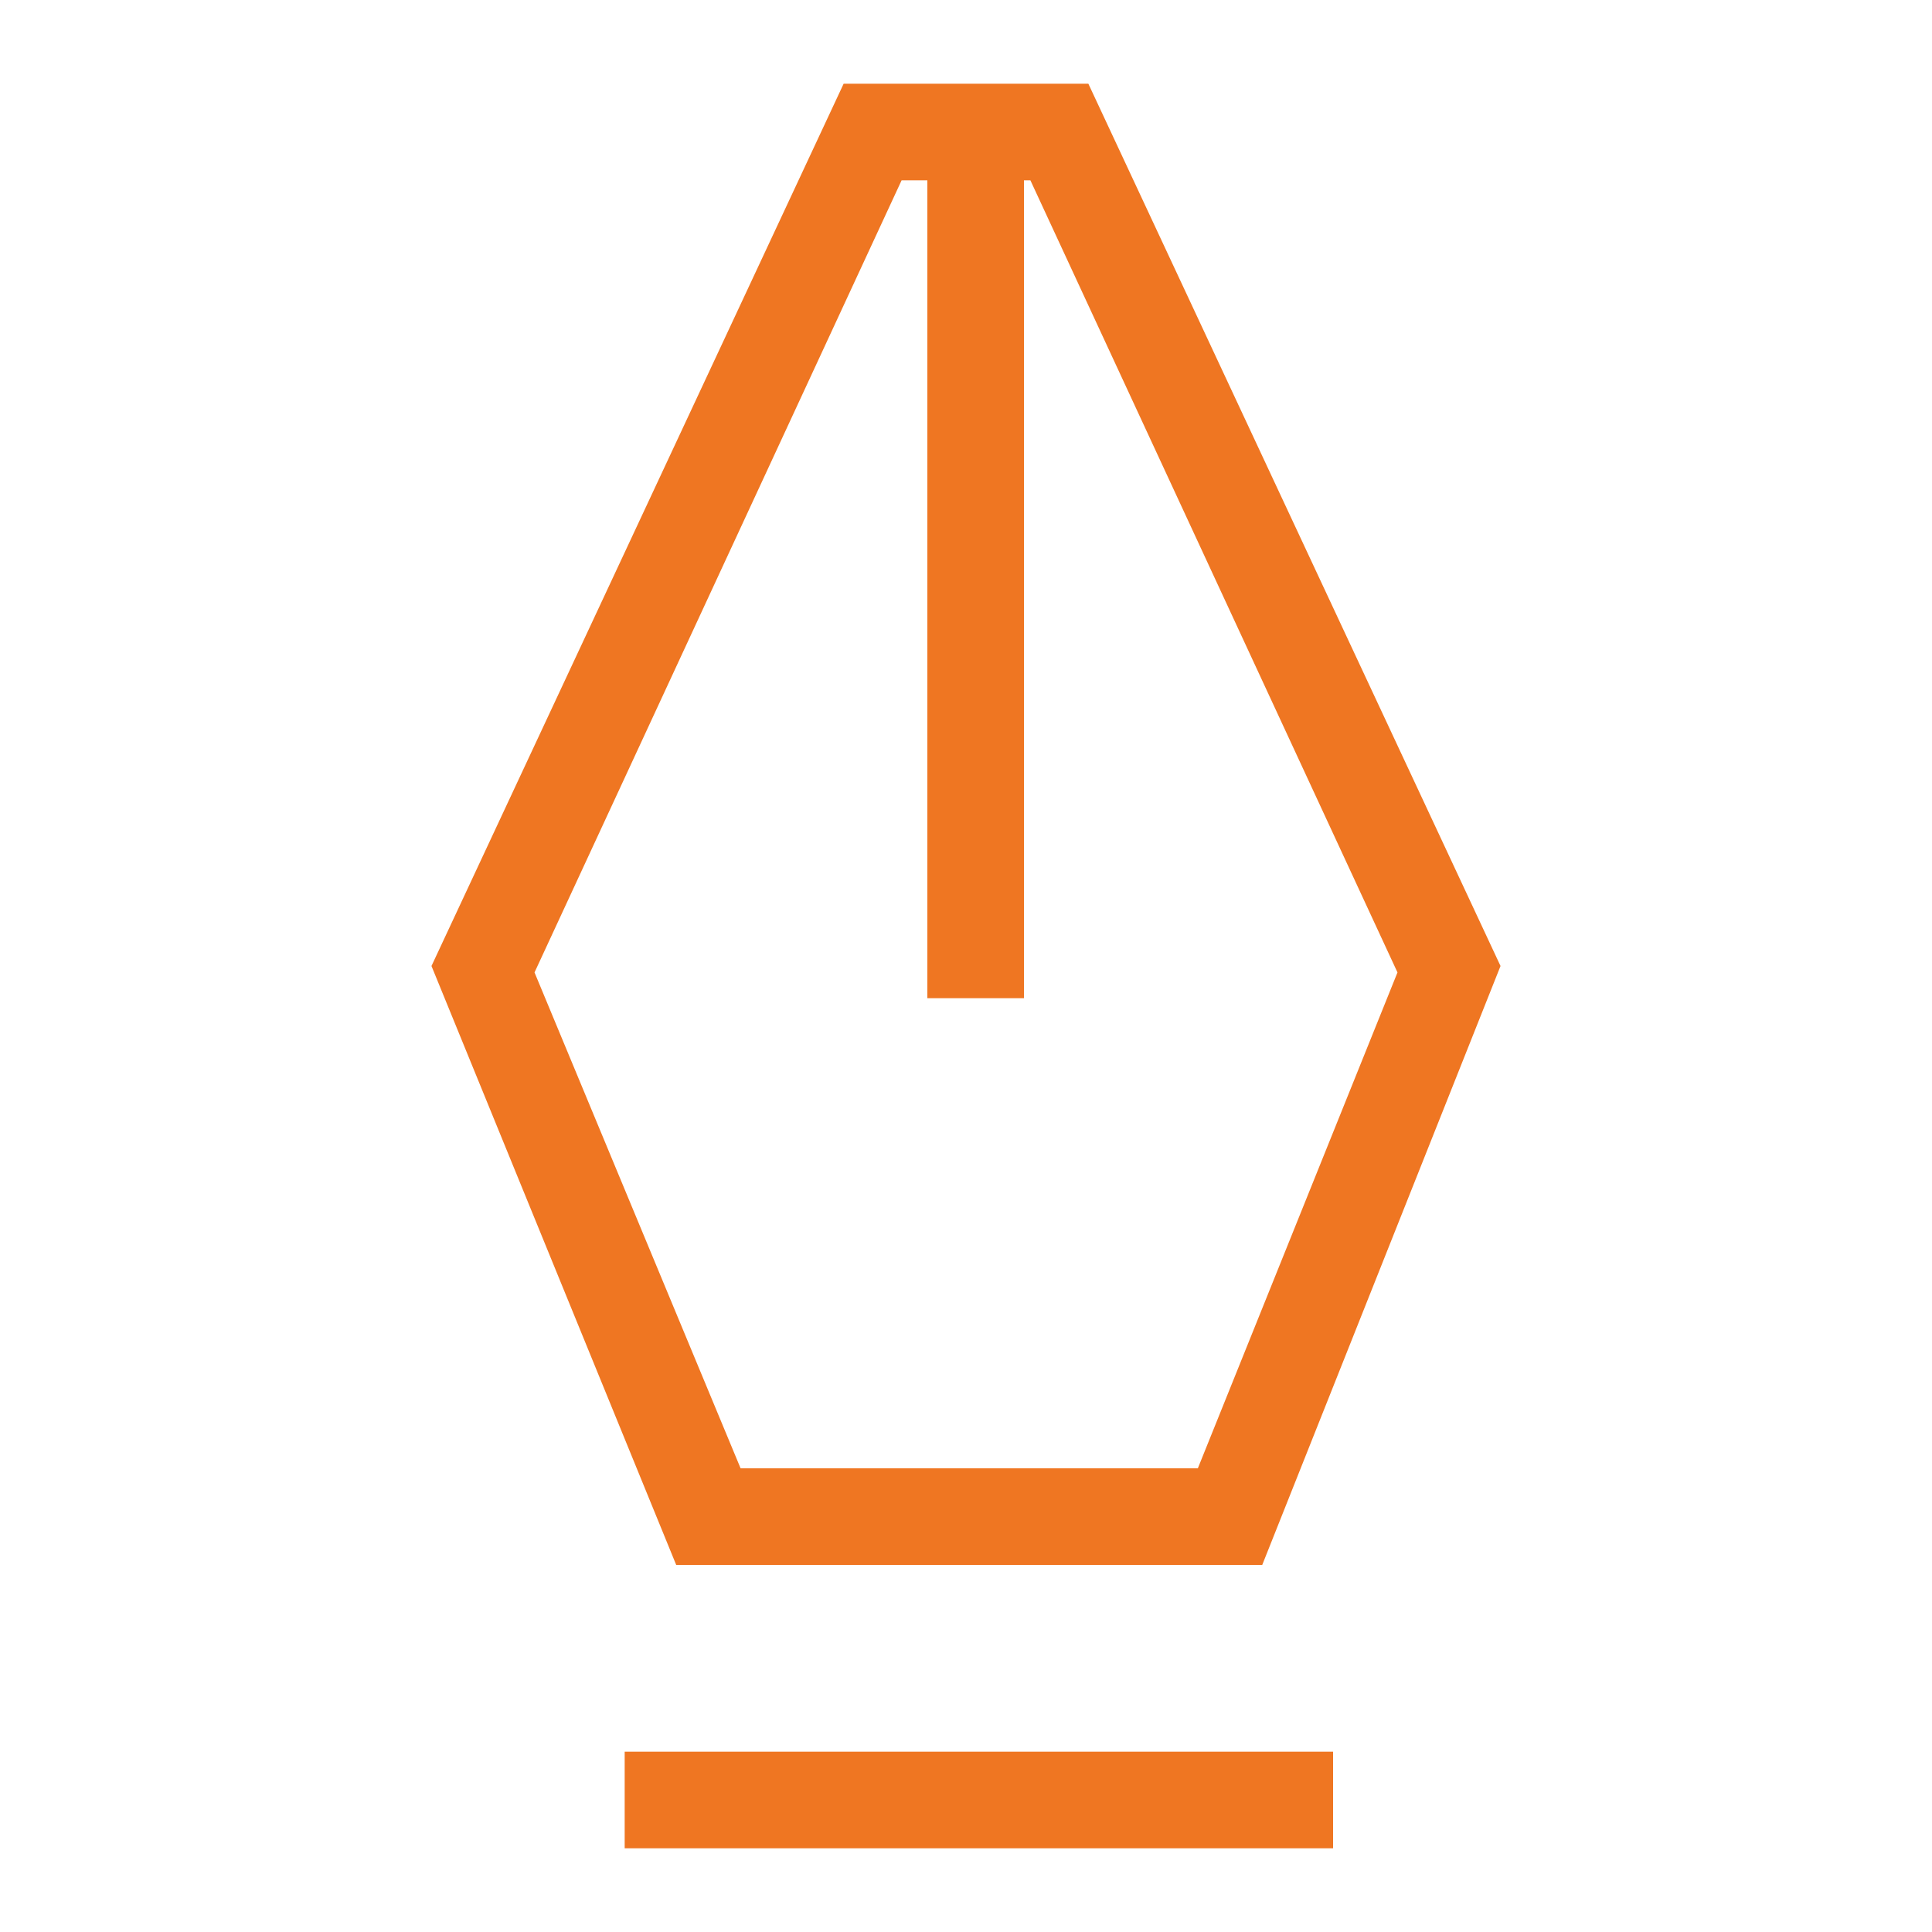 <?xml version="1.0" encoding="utf-8"?>
<!-- Generator: Adobe Illustrator 18.1.1, SVG Export Plug-In . SVG Version: 6.00 Build 0)  -->
<!DOCTYPE svg PUBLIC "-//W3C//DTD SVG 1.1//EN" "http://www.w3.org/Graphics/SVG/1.1/DTD/svg11.dtd">
<svg version="1.1" id="Layer_2" xmlns="http://www.w3.org/2000/svg" xmlns:xlink="http://www.w3.org/1999/xlink" x="0px" y="0px"
	 viewBox="0 0 30 30" enable-background="new 0 0 30 30" xml:space="preserve">
<path fill="#EF7622" d="M20.7,28.7h-11v-1.5h11V28.7z M19.6,24.3h-9.1L6.7,15l6.4-13.7h3.8L23.3,15L19.6,24.3z M11.5,22.8h7.1
	l3.1-7.7L16,2.8h-0.1v12.7h-1.5V2.8H14L8.3,15.1L11.5,22.8z"/>
</svg>
